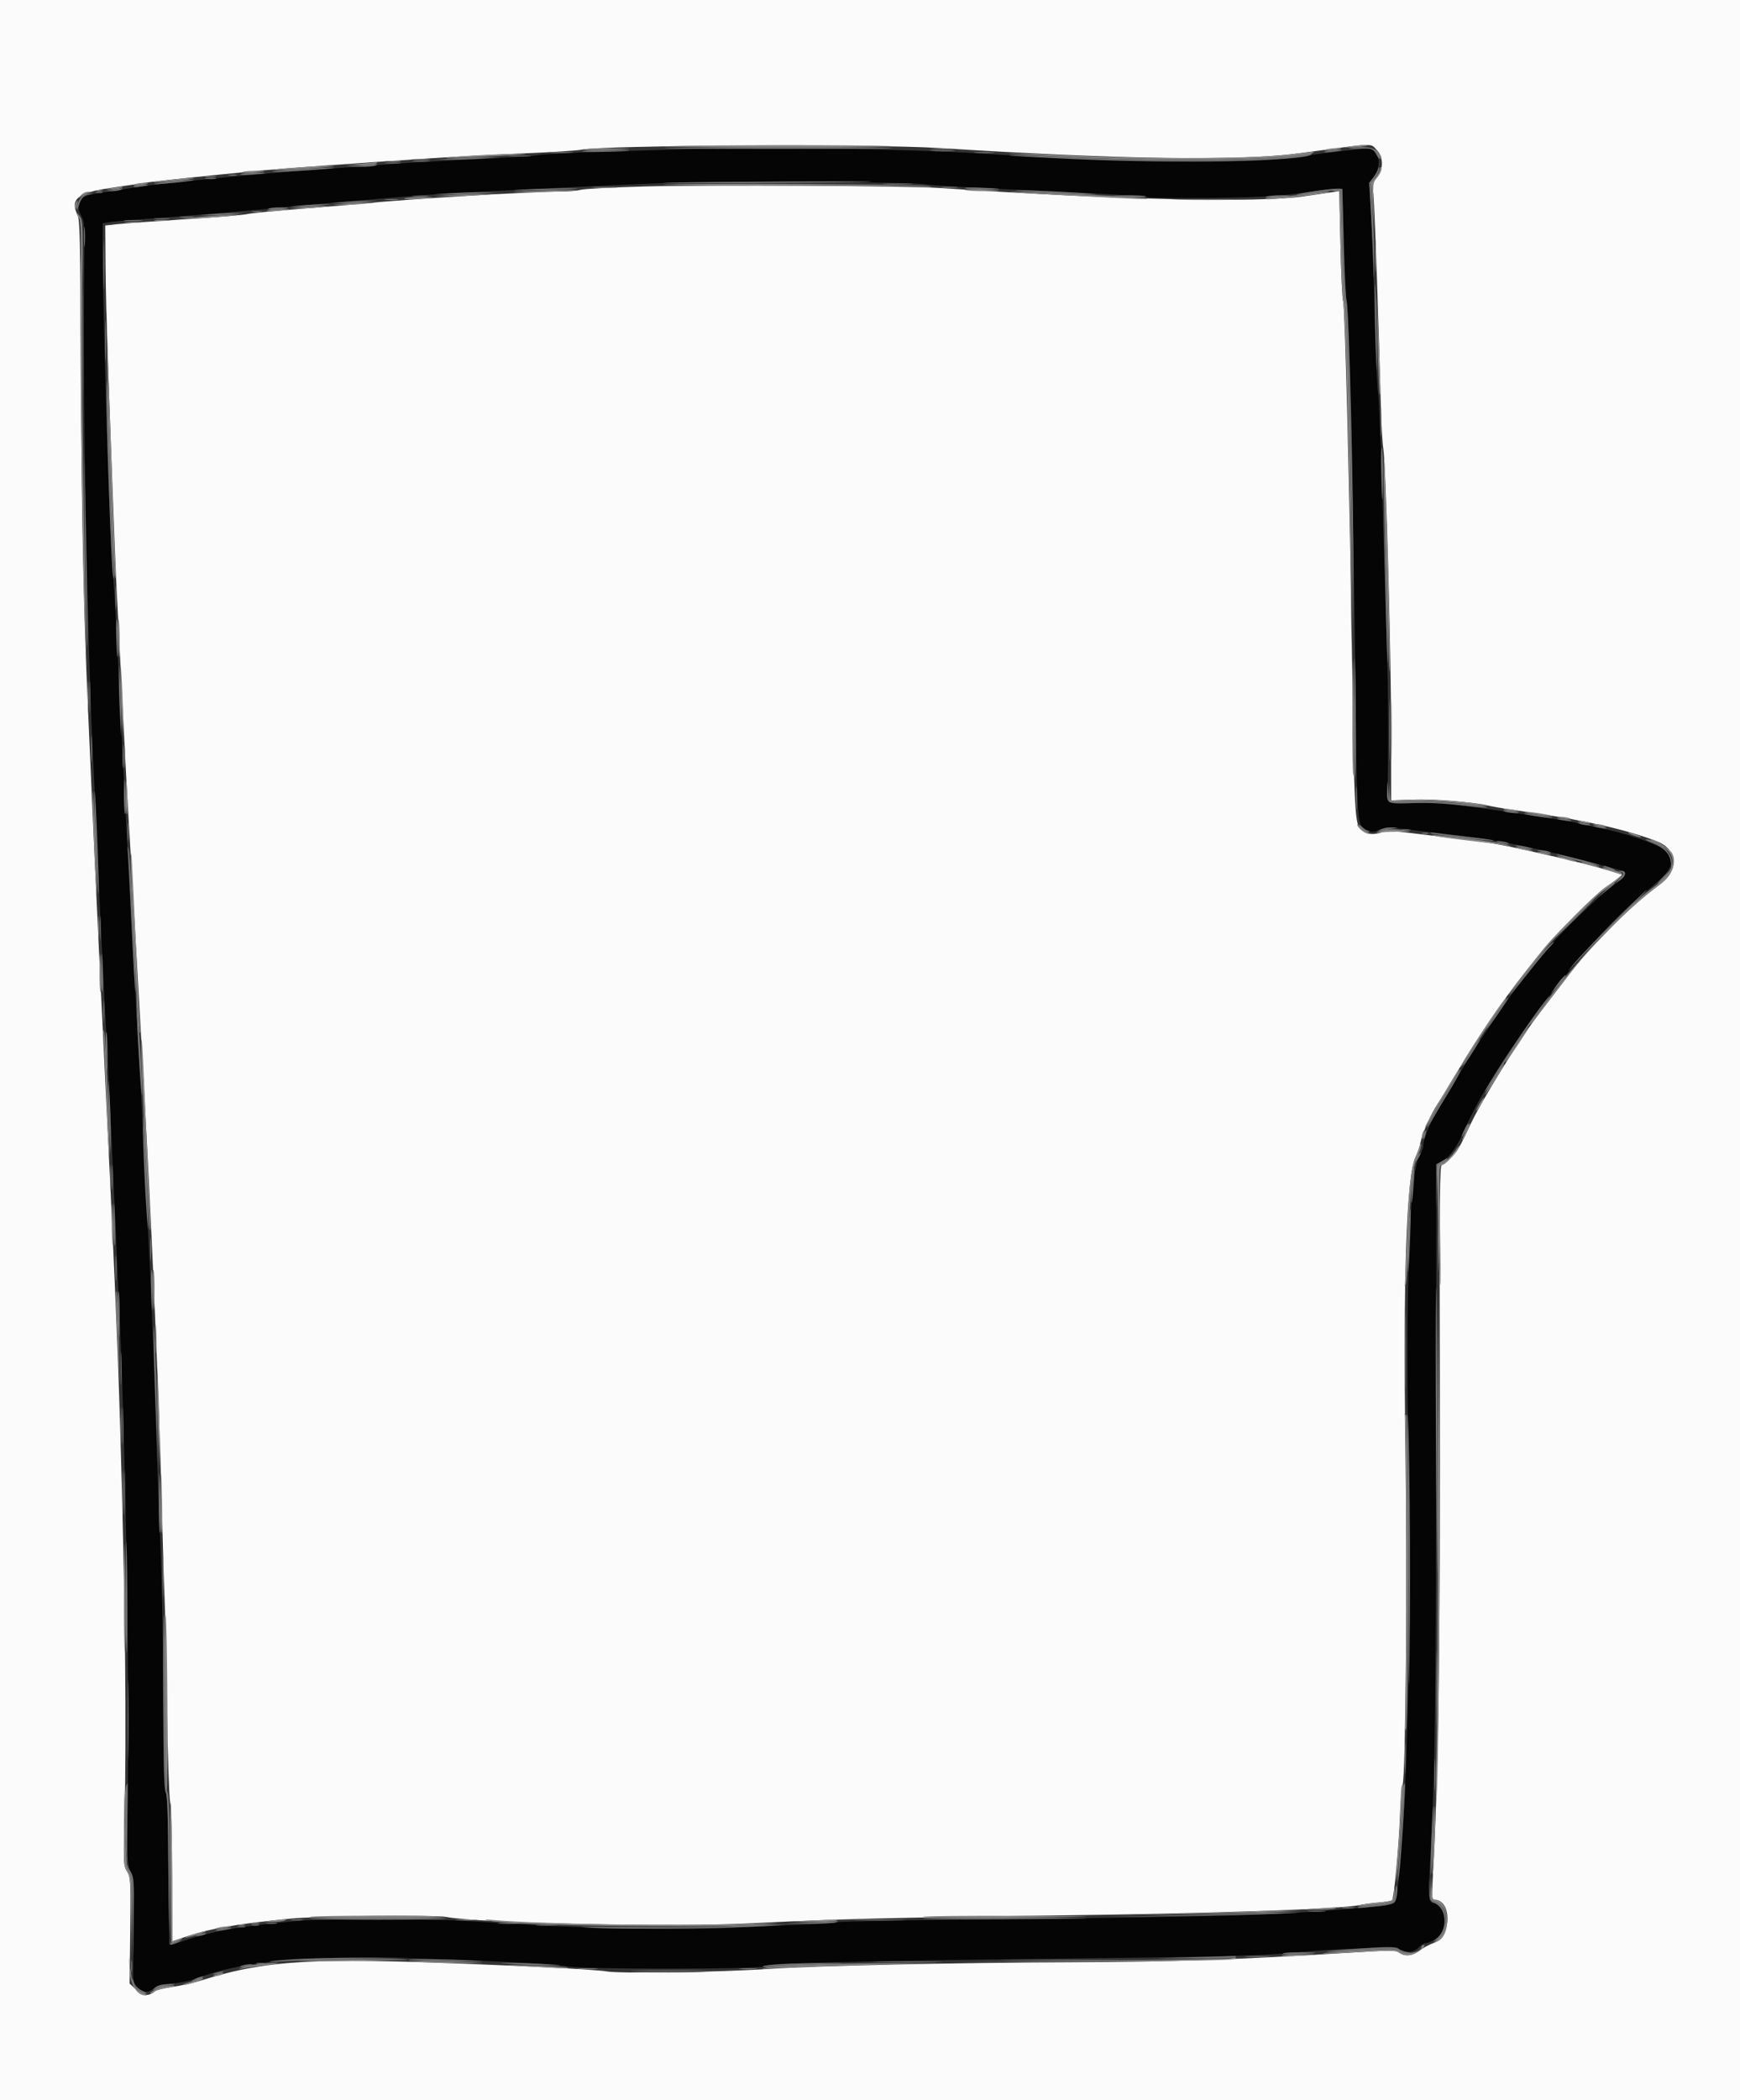 <svg id="svg" version="1.1" xmlns="http://www.w3.org/2000/svg" xmlns:xlink="http://www.w3.org/1999/xlink" width="400" height="482.4" viewBox="0, 0, 400,482.4"><rect x="0" y="0" width="400" height="482.4" fill="#333333" stroke="none"/><g id="svgg"><path id="path0" d="M158.200 34.261 C 156.440 34.316,148.430 34.558,140.400 34.800 C 132.370 35.041,124.990 35.402,124.000 35.601 C 123.010 35.801,116.080 36.257,108.600 36.616 C 101.120 36.975,93.110 37.427,90.800 37.621 C 88.490 37.815,81.380 38.340,75.000 38.788 C 58.840 39.923,35.874 42.172,30.200 43.175 C 28.880 43.409,25.910 43.878,23.600 44.219 C 19.220 44.866,18.619 45.191,18.119 47.179 C 17.962 47.807,18.164 48.668,18.683 49.579 C 19.470 50.959,19.487 51.479,19.298 67.600 C 19.027 90.691,20.059 145.842,21.214 170.000 C 21.409 174.070,21.936 185.590,22.385 195.600 C 23.163 212.926,23.937 228.509,24.829 244.800 C 25.052 248.870,25.685 262.280,26.235 274.600 C 26.786 286.920,27.393 300.420,27.585 304.600 C 28.839 331.970,29.755 385.458,29.388 409.891 L 29.110 428.382 29.995 429.882 C 30.866 431.357,30.878 431.586,30.740 443.525 L 30.600 455.668 31.722 456.634 C 33.071 457.795,33.973 457.850,35.246 456.850 C 35.870 456.360,37.446 455.942,39.800 455.642 C 41.780 455.390,44.030 454.931,44.800 454.623 C 54.242 450.840,68.258 449.304,89.343 449.739 C 106.148 450.086,127.792 451.124,130.400 451.708 C 133.501 452.402,173.594 452.409,175.600 451.716 C 177.748 450.974,197.774 450.442,241.800 449.956 C 277.360 449.564,290.424 449.248,296.600 448.629 C 306.468 447.639,320.778 447.139,321.653 447.752 C 323.042 448.725,324.949 448.576,326.058 447.407 C 326.576 446.861,327.243 446.411,327.540 446.407 C 328.708 446.392,330.865 445.034,331.418 443.966 C 332.721 441.446,331.726 437.200,329.833 437.200 C 328.413 437.200,328.303 436.257,328.755 427.908 C 329.896 406.862,330.090 393.393,330.144 331.820 L 330.200 267.439 331.615 266.694 C 333.254 265.831,335.049 263.297,336.640 259.600 C 343.359 243.988,364.790 215.696,377.754 205.325 C 384.678 199.787,385.597 197.885,382.618 195.269 C 380.981 193.832,373.205 191.219,366.981 190.015 C 364.770 189.587,362.684 189.130,362.345 189.000 C 361.641 188.730,349.255 186.835,338.600 185.367 C 333.073 184.605,330.052 184.400,325.600 184.485 C 322.410 184.545,319.598 184.465,319.352 184.306 C 319.033 184.100,318.959 181.173,319.096 174.109 C 319.202 168.659,319.096 157.900,318.863 150.200 C 318.629 142.500,318.151 126.300,317.801 114.200 C 317.452 102.100,316.996 91.300,316.790 90.200 C 316.583 89.100,316.226 80.910,315.996 72.000 C 315.766 63.090,315.391 52.698,315.163 48.907 L 314.749 42.014 315.743 40.707 C 317.611 38.252,317.238 34.725,315.052 34.178 C 314.256 33.979,306.532 34.846,296.800 36.226 C 286.083 37.746,257.874 37.353,224.600 35.219 C 209.264 34.235,174.901 33.740,158.200 34.261 M212.800 42.344 C 213.790 42.578,225.310 43.237,238.400 43.810 C 251.490 44.382,262.830 45.028,263.600 45.246 C 265.386 45.750,289.131 45.479,294.663 44.890 C 296.898 44.653,300.740 44.162,303.199 43.800 C 305.659 43.438,307.896 43.228,308.171 43.333 C 308.547 43.478,308.737 46.607,308.943 56.003 C 309.093 62.866,309.371 68.778,309.561 69.140 C 310.029 70.035,311.123 117.112,311.575 155.846 C 311.981 190.619,311.913 189.770,314.365 190.785 C 315.455 191.237,315.841 191.213,317.174 190.612 C 318.528 190.001,319.131 189.969,322.059 190.353 C 323.897 190.593,328.640 191.157,332.600 191.606 C 343.564 192.849,351.846 194.456,364.600 197.813 C 367.680 198.624,370.965 199.489,371.900 199.735 C 374.309 200.369,374.055 201.028,370.329 203.800 C 367.461 205.934,359.259 213.830,356.299 217.307 C 353.737 220.315,347.438 228.367,346.055 230.400 C 342.030 236.319,338.048 242.322,337.433 243.400 C 336.070 245.790,333.748 249.702,331.216 253.876 C 328.641 258.119,327.238 261.363,327.213 263.129 C 327.206 263.640,326.771 264.810,326.246 265.729 C 323.899 269.838,323.004 299.206,323.906 342.503 C 324.707 380.965,322.658 435.805,320.366 437.221 C 319.736 437.611,317.913 437.847,311.000 438.435 C 293.777 439.902,279.914 440.323,232.800 440.811 C 211.130 441.036,192.860 441.379,192.200 441.575 C 191.540 441.770,187.760 442.029,183.800 442.149 C 179.840 442.270,172.820 442.579,168.200 442.836 C 158.390 443.382,137.018 443.069,121.800 442.157 C 116.300 441.828,109.280 441.408,106.200 441.224 C 98.963 440.792,73.664 440.778,69.000 441.203 C 55.271 442.455,48.810 443.580,42.081 445.892 C 40.475 446.444,39.083 446.817,38.988 446.721 C 38.892 446.625,38.765 438.909,38.707 429.573 C 38.627 416.893,38.474 412.379,38.100 411.726 C 37.722 411.065,37.590 406.389,37.557 392.526 C 37.519 376.191,37.156 359.446,36.600 348.400 C 36.494 346.310,36.120 335.690,35.768 324.800 C 35.416 313.910,34.878 299.870,34.573 293.600 C 33.427 270.084,32.414 250.388,32.022 244.000 C 30.826 224.522,28.652 183.819,27.579 160.800 C 26.907 146.390,26.191 133.700,25.987 132.600 C 25.464 129.775,23.618 72.191,23.606 58.344 L 23.600 51.288 25.100 51.035 C 25.925 50.896,29.390 50.590,32.800 50.355 C 40.767 49.806,60.282 48.154,65.200 47.612 C 68.486 47.249,83.982 45.908,97.600 44.807 C 103.191 44.355,138.042 42.614,153.400 42.020 C 164.980 41.572,210.586 41.820,212.800 42.344 " stroke="none" fill="#050505" fill-rule="evenodd"></path><path id="path1" d="M0.000 241.200 L 0.000 482.400 200.000 482.400 L 400.000 482.400 400.000 241.200 L 400.000 0.000 200.000 0.000 L 0.000 0.000 0.000 241.200 M216.000 34.009 C 257.246 36.627,285.210 37.038,298.600 35.224 C 316.468 32.802,314.937 32.876,316.431 34.369 C 318.052 35.990,318.104 38.940,316.545 40.793 C 315.553 41.971,315.505 42.216,315.750 44.852 C 316.010 47.651,316.965 74.958,317.399 92.000 C 317.525 96.950,317.792 101.900,317.993 103.000 C 318.575 106.189,319.783 149.437,319.792 167.428 L 319.800 183.855 325.000 183.681 C 330.021 183.513,338.446 184.234,342.800 185.205 C 343.790 185.425,348.290 186.138,352.800 186.789 C 364.874 188.530,374.188 190.676,380.854 193.252 C 385.648 195.104,386.071 199.812,381.735 203.054 C 377.543 206.188,374.184 209.163,369.977 213.469 C 364.107 219.476,363.343 220.371,357.232 228.400 C 355.473 230.710,353.678 233.065,353.242 233.634 C 349.268 238.814,340.664 252.734,338.181 258.000 C 337.403 259.650,336.369 261.782,335.883 262.738 C 334.862 264.749,332.258 267.600,331.444 267.600 C 330.970 267.600,330.901 274.949,330.983 316.700 C 331.106 379.435,330.698 408.308,329.356 431.700 C 329.109 436.003,329.145 436.400,329.783 436.400 C 333.711 436.400,333.761 444.594,329.843 446.206 C 328.121 446.914,327.753 447.114,325.800 448.404 C 324.344 449.366,322.890 449.419,321.657 448.555 C 320.808 447.961,319.872 447.963,309.868 448.582 C 283.946 450.188,269.440 450.683,246.200 450.758 C 220.031 450.842,187.122 451.559,177.000 452.265 C 165.809 453.047,142.221 453.414,139.400 452.850 C 138.300 452.631,131.190 452.167,123.600 451.820 C 72.297 449.473,62.439 449.878,46.000 455.011 C 44.350 455.526,41.470 456.162,39.600 456.423 C 37.730 456.684,35.930 457.132,35.600 457.418 C 34.188 458.641,32.939 458.538,31.333 457.066 L 29.800 455.661 29.935 443.512 C 30.066 431.693,30.046 431.324,29.214 429.913 C 28.385 428.508,28.365 428.169,28.596 419.131 C 29.135 398.082,28.798 366.968,27.601 327.200 C 27.016 307.781,26.219 289.408,23.981 243.800 C 22.381 211.183,21.515 192.449,20.016 158.000 C 19.181 138.794,18.712 114.512,18.583 83.650 C 18.458 54.106,18.376 50.558,17.787 49.317 C 16.095 45.751,17.888 44.274,25.200 43.210 C 28.390 42.746,32.080 42.193,33.400 41.981 C 35.567 41.634,49.133 40.202,60.000 39.173 C 64.603 38.737,80.735 37.572,98.200 36.415 C 104.360 36.007,114.440 35.469,120.600 35.221 C 126.760 34.972,132.700 34.593,133.800 34.379 C 139.162 33.334,200.978 33.056,216.000 34.009 M148.200 42.832 C 140.940 43.030,134.349 43.374,133.554 43.596 C 132.758 43.818,130.778 44.000,129.154 43.999 C 122.097 43.996,93.671 45.715,83.400 46.766 C 81.420 46.968,74.940 47.515,69.000 47.980 C 63.060 48.446,57.570 48.987,56.800 49.183 C 56.030 49.379,49.550 49.916,42.400 50.377 C 35.250 50.837,28.230 51.346,26.800 51.507 L 24.200 51.800 24.262 60.800 C 24.296 65.750,24.510 74.840,24.737 81.000 C 24.964 87.160,25.446 100.480,25.807 110.600 C 26.168 120.720,26.621 131.880,26.814 135.400 C 27.007 138.920,27.618 150.890,28.171 162.000 C 28.724 173.110,29.362 185.080,29.588 188.600 C 29.962 194.427,31.509 221.432,33.015 248.400 C 34.883 281.860,36.546 320.583,37.173 345.200 C 37.422 354.990,37.719 364.800,37.833 367.000 C 37.947 369.200,38.185 380.180,38.362 391.400 C 38.542 402.774,38.875 412.773,39.113 414.000 C 39.367 415.302,39.554 422.271,39.571 431.078 L 39.600 445.957 41.900 445.162 C 48.024 443.047,53.620 442.052,66.800 440.735 C 72.945 440.120,100.003 439.831,102.600 440.352 C 109.776 441.792,155.016 442.730,172.800 441.808 C 190.834 440.873,206.677 440.462,241.400 440.028 C 278.872 439.559,308.464 438.555,312.600 437.611 C 313.480 437.411,315.447 437.150,316.972 437.031 C 318.496 436.913,319.873 436.678,320.031 436.508 C 320.462 436.047,321.559 424.263,321.828 417.200 C 321.958 413.790,322.231 410.550,322.434 410.000 C 323.140 408.094,323.524 362.869,323.091 332.800 C 322.525 293.564,323.331 270.217,325.404 265.800 C 325.920 264.700,326.465 263.080,326.615 262.200 C 326.914 260.441,329.001 255.796,330.479 253.600 C 330.997 252.830,332.975 249.590,334.874 246.400 C 339.967 237.846,345.422 229.849,350.699 223.200 C 351.660 221.990,352.841 220.500,353.323 219.890 C 355.882 216.649,357.048 215.370,362.000 210.368 C 364.970 207.368,368.120 204.451,369.000 203.886 C 369.880 203.320,371.122 202.426,371.760 201.898 L 372.921 200.939 370.160 200.069 C 366.995 199.070,361.287 197.637,353.800 195.961 C 344.455 193.869,343.078 193.620,336.400 192.823 C 332.770 192.390,327.376 191.735,324.414 191.368 C 320.259 190.854,318.745 190.804,317.786 191.151 C 315.800 191.869,314.154 191.694,312.922 190.635 C 311.449 189.369,311.316 186.891,310.814 151.400 C 310.294 114.606,309.180 69.938,308.764 69.145 C 308.574 68.784,308.296 62.959,308.145 56.201 L 307.870 43.912 306.235 44.148 C 305.336 44.278,302.440 44.703,299.800 45.092 C 289.266 46.646,256.811 45.909,216.200 43.194 C 208.290 42.665,163.109 42.424,148.200 42.832 " stroke="none" fill="#fbfbfb" fill-rule="evenodd"></path><path id="path2" d="M126.915 35.096 C 128.188 35.176,130.168 35.175,131.315 35.094 C 132.462 35.014,131.420 34.949,129.000 34.950 C 126.580 34.951,125.642 35.016,126.915 35.096 M224.313 35.095 C 225.476 35.176,227.276 35.176,228.313 35.093 C 229.351 35.011,228.400 34.945,226.200 34.946 C 224.000 34.947,223.151 35.014,224.313 35.095 M52.705 40.283 C 53.202 40.379,53.922 40.375,54.305 40.275 C 54.687 40.175,54.280 40.096,53.400 40.101 C 52.520 40.105,52.207 40.187,52.705 40.283 M136.517 43.097 C 138.011 43.174,140.351 43.174,141.717 43.096 C 143.082 43.018,141.860 42.955,139.000 42.955 C 136.140 42.956,135.022 43.020,136.517 43.097 M216.711 43.093 C 217.651 43.178,219.091 43.177,219.911 43.091 C 220.730 43.005,219.960 42.936,218.200 42.937 C 216.440 42.939,215.770 43.009,216.711 43.093 M88.700 45.889 C 89.415 45.978,90.585 45.978,91.300 45.889 C 92.015 45.801,91.430 45.728,90.000 45.728 C 88.570 45.728,87.985 45.801,88.700 45.889 M270.925 45.899 C 274.624 45.966,280.564 45.965,284.125 45.899 C 287.686 45.833,284.660 45.779,277.400 45.779 C 270.140 45.779,267.226 45.833,270.925 45.899 M58.105 48.687 C 58.714 48.779,59.614 48.777,60.105 48.682 C 60.597 48.587,60.100 48.511,59.000 48.514 C 57.900 48.517,57.497 48.595,58.105 48.687 M23.771 60.800 C 23.771 65.750,23.828 67.775,23.899 65.300 C 23.969 62.825,23.969 58.775,23.899 56.300 C 23.828 53.825,23.771 55.850,23.771 60.800 M317.359 96.800 C 317.359 99.990,317.421 101.295,317.497 99.700 C 317.573 98.105,317.573 95.495,317.497 93.900 C 317.421 92.305,317.359 93.610,317.359 96.800 M26.550 137.400 C 26.551 139.820,26.616 140.758,26.696 139.485 C 26.776 138.212,26.775 136.232,26.694 135.085 C 26.614 133.938,26.549 134.980,26.550 137.400 M20.954 172.000 C 20.954 174.750,21.018 175.875,21.096 174.500 C 21.174 173.125,21.174 170.875,21.096 169.500 C 21.018 168.125,20.954 169.250,20.954 172.000 M311.750 183.400 C 311.751 185.820,311.816 186.758,311.896 185.485 C 311.976 184.212,311.975 182.232,311.894 181.085 C 311.814 179.938,311.749 180.980,311.750 183.400 M29.342 191.000 C 29.341 192.980,29.408 193.840,29.492 192.912 C 29.576 191.984,29.577 190.364,29.495 189.312 C 29.412 188.260,29.343 189.020,29.342 191.000 M326.900 191.476 C 327.285 191.576,327.915 191.576,328.300 191.476 C 328.685 191.375,328.370 191.293,327.600 191.293 C 326.830 191.293,326.515 191.375,326.900 191.476 M23.748 232.400 C 23.748 234.710,23.814 235.655,23.895 234.500 C 23.976 233.345,23.976 231.455,23.895 230.300 C 23.814 229.145,23.748 230.090,23.748 232.400 M34.550 287.000 C 34.551 289.420,34.616 290.358,34.696 289.085 C 34.776 287.812,34.775 285.832,34.694 284.685 C 34.614 283.538,34.549 284.580,34.550 287.000 M26.553 291.400 C 26.553 294.040,26.618 295.068,26.697 293.684 C 26.775 292.301,26.774 290.141,26.695 288.884 C 26.616 287.628,26.552 288.760,26.553 291.400 M322.981 310.200 C 322.980 318.120,323.034 321.417,323.099 317.526 C 323.165 313.635,323.165 307.155,323.100 303.126 C 323.034 299.097,322.981 302.280,322.981 310.200 M37.371 361.600 C 37.371 366.550,37.428 368.575,37.499 366.100 C 37.569 363.625,37.569 359.575,37.499 357.100 C 37.428 354.625,37.371 356.650,37.371 361.600 M29.381 395.000 C 29.381 403.140,29.434 406.413,29.500 402.274 C 29.565 398.134,29.565 391.474,29.499 387.474 C 29.434 383.473,29.381 386.860,29.381 395.000 M322.960 403.800 C 322.961 407.100,323.022 408.397,323.098 406.682 C 323.173 404.967,323.172 402.267,323.097 400.682 C 323.021 399.097,322.959 400.500,322.960 403.800 M308.707 438.290 C 309.426 438.379,310.506 438.377,311.107 438.286 C 311.708 438.195,311.120 438.122,309.800 438.124 C 308.480 438.126,307.988 438.201,308.707 438.290 M67.107 441.090 C 67.826 441.179,68.906 441.177,69.507 441.086 C 70.108 440.995,69.520 440.922,68.200 440.924 C 66.880 440.926,66.388 441.001,67.107 441.090 M105.100 441.095 C 106.255 441.176,108.145 441.176,109.300 441.095 C 110.455 441.014,109.510 440.948,107.200 440.948 C 104.890 440.948,103.945 441.014,105.100 441.095 M197.523 441.099 C 200.231 441.168,204.551 441.168,207.123 441.099 C 209.695 441.029,207.480 440.972,202.200 440.973 C 196.920 440.973,194.815 441.030,197.523 441.099 M286.700 449.496 C 288.075 449.574,290.325 449.574,291.700 449.496 C 293.075 449.418,291.950 449.354,289.200 449.354 C 286.450 449.354,285.325 449.418,286.700 449.496 M133.113 452.295 C 134.276 452.376,136.076 452.376,137.113 452.293 C 138.151 452.211,137.200 452.145,135.000 452.146 C 132.800 452.147,131.951 452.214,133.113 452.295 M170.300 452.293 C 171.235 452.377,172.765 452.377,173.700 452.293 C 174.635 452.209,173.870 452.140,172.000 452.140 C 170.130 452.140,169.365 452.209,170.300 452.293 " stroke="none" fill="#7c7c7c" fill-rule="evenodd"></path><path id="path3" d="M153.600 33.587 C 149.310 33.704,160.650 33.800,178.800 33.800 C 196.950 33.800,208.470 33.688,204.400 33.551 C 195.716 33.259,164.807 33.281,153.600 33.587 M310.600 33.600 C 308.680 33.863,308.664 33.876,310.200 33.908 C 311.080 33.926,312.610 33.797,313.600 33.620 C 315.970 33.199,313.641 33.183,310.600 33.600 M316.279 34.389 C 316.542 34.734,316.936 35.463,317.154 36.008 C 317.417 36.668,317.558 36.773,317.575 36.322 C 317.589 35.950,317.195 35.221,316.700 34.703 C 316.205 34.185,316.016 34.043,316.279 34.389 M133.913 34.328 C 133.536 34.478,135.606 34.549,138.513 34.487 C 145.964 34.328,146.818 34.126,140.200 34.088 C 137.120 34.071,134.291 34.179,133.913 34.328 M214.316 34.297 C 215.699 34.375,217.859 34.374,219.116 34.295 C 220.372 34.216,219.240 34.152,216.600 34.153 C 213.960 34.153,212.932 34.218,214.316 34.297 M304.600 34.396 C 304.102 34.608,304.631 34.651,306.000 34.512 C 307.210 34.389,308.275 34.223,308.367 34.144 C 308.711 33.847,305.367 34.070,304.600 34.396 M296.800 35.458 C 289.387 36.422,264.877 36.598,247.907 35.809 C 239.708 35.428,232.550 35.184,232.000 35.267 C 231.450 35.350,238.380 35.754,247.400 36.164 C 270.730 37.225,300.312 36.622,301.881 35.053 C 302.177 34.756,302.223 34.753,296.800 35.458 M107.800 35.797 C 103.620 36.056,101.460 36.283,103.000 36.301 C 104.540 36.319,109.850 36.103,114.800 35.822 C 120.664 35.488,122.336 35.313,119.600 35.318 C 117.290 35.323,111.980 35.539,107.800 35.797 M95.100 36.693 C 96.035 36.777,97.565 36.777,98.500 36.693 C 99.435 36.609,98.670 36.540,96.800 36.540 C 94.930 36.540,94.165 36.609,95.100 36.693 M88.711 37.093 C 89.651 37.178,91.091 37.177,91.911 37.091 C 92.730 37.005,91.960 36.936,90.200 36.937 C 88.440 36.939,87.770 37.009,88.711 37.093 M82.800 37.600 L 79.400 37.851 82.600 37.919 C 84.360 37.957,86.070 37.813,86.400 37.600 C 86.730 37.387,86.820 37.243,86.600 37.281 C 86.380 37.318,84.670 37.462,82.800 37.600 M67.200 38.556 C 64.010 38.792,62.030 39.035,62.800 39.095 C 63.570 39.154,67.620 38.956,71.800 38.653 C 75.980 38.350,77.960 38.108,76.200 38.114 C 74.440 38.121,70.390 38.319,67.200 38.556 M317.200 38.969 C 317.200 39.282,316.745 40.079,316.189 40.740 L 315.177 41.942 315.564 47.271 L 315.951 52.600 315.772 47.262 C 315.596 42.024,315.612 41.901,316.596 40.731 C 317.495 39.664,317.930 38.400,317.400 38.400 C 317.290 38.400,317.200 38.656,317.200 38.969 M55.696 39.532 C 55.420 39.708,56.320 39.785,57.696 39.703 C 61.325 39.487,61.786 39.299,58.800 39.253 C 57.370 39.230,55.973 39.356,55.696 39.532 M47.300 40.687 C 47.905 40.778,48.895 40.778,49.500 40.687 C 50.105 40.595,49.610 40.520,48.400 40.520 C 47.190 40.520,46.695 40.595,47.300 40.687 M38.200 41.395 C 36.000 41.663,34.830 41.896,35.600 41.914 C 36.370 41.932,39.070 41.712,41.600 41.425 C 44.130 41.138,45.300 40.904,44.200 40.906 C 43.100 40.908,40.400 41.128,38.200 41.395 M30.821 42.379 C 30.446 42.616,30.870 42.665,32.021 42.518 C 32.999 42.392,33.875 42.225,33.967 42.145 C 34.342 41.819,31.355 42.040,30.821 42.379 M153.400 42.359 C 149.000 42.491,159.350 42.600,176.400 42.600 C 193.450 42.600,209.200 42.718,211.400 42.862 C 214.247 43.049,214.823 43.022,213.400 42.769 C 210.977 42.338,164.599 42.021,153.400 42.359 M25.800 43.200 L 24.200 43.486 25.600 43.515 C 26.370 43.531,27.360 43.389,27.800 43.200 C 28.743 42.795,28.062 42.795,25.800 43.200 M221.857 43.652 C 222.266 43.812,224.400 43.932,226.600 43.917 C 231.313 43.886,230.606 43.695,225.057 43.499 C 222.888 43.422,221.448 43.491,221.857 43.652 M22.100 43.876 C 22.485 43.976,23.115 43.976,23.500 43.876 C 23.885 43.775,23.570 43.693,22.800 43.693 C 22.030 43.693,21.715 43.775,22.100 43.876 M119.000 44.015 C 116.800 44.156,118.960 44.189,123.800 44.087 C 128.640 43.984,132.675 43.833,132.767 43.750 C 133.007 43.533,123.695 43.712,119.000 44.015 M306.836 43.880 L 307.872 44.041 308.143 56.111 C 308.292 62.750,308.587 68.726,308.798 69.391 C 309.266 70.866,310.379 112.567,310.500 133.200 L 310.589 148.200 310.722 135.000 C 310.878 119.637,309.731 70.624,309.185 69.296 C 308.981 68.798,308.691 62.813,308.542 55.996 L 308.272 43.600 307.036 43.660 C 305.920 43.714,305.900 43.735,306.836 43.880 M18.562 44.900 C 17.806 45.793,17.806 45.795,18.600 45.136 C 19.040 44.772,19.850 44.391,20.400 44.291 L 21.400 44.109 20.362 44.054 C 19.729 44.021,19.027 44.351,18.562 44.900 M243.800 44.807 C 262.193 45.787,264.770 45.885,263.400 45.551 C 262.122 45.240,235.434 43.942,232.400 44.043 C 231.410 44.076,236.540 44.420,243.800 44.807 M299.800 44.626 C 297.820 44.908,295.210 45.165,294.000 45.198 C 292.790 45.230,291.440 45.406,291.000 45.590 C 290.504 45.797,291.111 45.855,292.600 45.742 C 296.213 45.467,305.377 44.353,305.567 44.165 C 305.833 43.902,303.682 44.074,299.800 44.626 M103.400 44.800 L 99.800 45.049 102.800 45.074 C 104.450 45.087,107.780 44.972,110.200 44.817 L 114.600 44.536 110.800 44.544 C 108.710 44.548,105.380 44.663,103.400 44.800 M93.002 45.568 C 92.564 45.739,93.734 45.803,95.602 45.709 C 100.010 45.490,100.610 45.264,96.800 45.260 C 95.150 45.258,93.441 45.396,93.002 45.568 M17.449 46.615 C 17.312 46.973,17.215 47.566,17.234 47.933 C 17.253 48.300,17.427 48.069,17.621 47.420 C 17.998 46.158,17.865 45.533,17.449 46.615 M79.000 46.800 L 76.200 47.059 78.600 47.080 C 79.920 47.091,82.260 46.971,83.800 46.813 L 86.600 46.526 84.200 46.534 C 82.880 46.538,80.540 46.658,79.000 46.800 M69.200 47.600 L 66.600 47.862 68.800 47.884 C 70.010 47.896,72.170 47.775,73.600 47.614 L 76.200 47.322 74.000 47.330 C 72.790 47.334,70.630 47.456,69.200 47.600 M61.400 48.380 C 60.942 48.565,61.798 48.616,63.400 48.499 C 64.940 48.386,66.275 48.228,66.367 48.147 C 66.700 47.853,62.178 48.065,61.400 48.380 M17.615 49.000 C 17.621 49.220,17.871 49.724,18.172 50.120 C 18.620 50.712,18.680 53.607,18.505 66.320 C 18.299 81.242,18.959 128.695,19.607 145.600 L 19.922 153.800 19.763 143.800 C 19.676 138.300,19.402 122.640,19.154 109.000 C 18.906 95.360,18.793 76.700,18.902 67.534 C 19.090 51.742,19.061 50.808,18.353 49.734 C 17.942 49.110,17.610 48.780,17.615 49.000 M45.800 49.825 L 40.200 50.331 45.000 50.131 C 51.350 49.866,57.351 49.310,53.800 49.316 C 52.480 49.318,48.880 49.547,45.800 49.825 M35.700 50.691 C 36.525 50.778,37.875 50.778,38.700 50.691 C 39.525 50.605,38.850 50.534,37.200 50.534 C 35.550 50.534,34.875 50.605,35.700 50.691 M28.912 51.095 C 29.964 51.177,31.584 51.176,32.512 51.092 C 33.440 51.008,32.580 50.941,30.600 50.942 C 28.620 50.943,27.860 51.012,28.912 51.095 M316.161 58.800 C 316.161 62.210,316.222 63.605,316.297 61.900 C 316.372 60.195,316.372 57.405,316.297 55.700 C 316.222 53.995,316.161 55.390,316.161 58.800 M316.674 77.374 C 316.787 84.180,317.006 90.088,317.160 90.504 C 317.314 90.919,317.373 89.581,317.291 87.530 C 317.209 85.478,316.990 79.570,316.804 74.400 C 316.480 65.355,316.475 65.467,316.674 77.374 M24.619 82.000 C 24.849 98.601,25.979 130.803,26.379 132.200 C 26.670 133.213,26.699 133.120,26.563 131.600 C 26.416 129.945,25.615 107.093,24.796 81.200 L 24.461 70.600 24.619 82.000 M318.082 108.000 C 318.045 110.530,318.278 119.890,318.600 128.800 C 318.922 137.710,319.224 147.520,319.273 150.600 C 319.336 154.608,319.405 155.290,319.514 153.000 C 319.599 151.240,319.374 140.260,319.015 128.600 C 318.245 103.615,318.169 101.937,318.082 108.000 M27.107 145.884 C 27.285 151.898,27.486 152.639,27.517 147.400 C 27.532 144.980,27.417 142.678,27.261 142.284 C 27.106 141.891,27.036 143.511,27.107 145.884 M310.890 163.000 C 310.847 171.140,310.944 178.008,311.106 178.263 C 311.373 178.684,311.358 161.973,311.082 152.200 C 311.020 150.000,310.934 154.860,310.890 163.000 M27.716 155.400 C 27.702 157.380,27.820 161.340,27.978 164.200 L 28.265 169.400 28.278 165.400 C 28.285 163.200,28.167 159.240,28.016 156.600 C 27.748 151.930,27.740 151.897,27.716 155.400 M20.160 160.200 C 20.161 163.500,20.222 164.797,20.298 163.082 C 20.373 161.367,20.372 158.667,20.297 157.082 C 20.221 155.497,20.159 156.900,20.160 160.200 M319.777 167.800 C 319.777 174.180,319.832 176.734,319.899 173.476 C 319.967 170.217,319.966 164.997,319.899 161.876 C 319.831 158.754,319.776 161.420,319.777 167.800 M28.550 173.800 C 28.551 176.220,28.616 177.158,28.696 175.885 C 28.776 174.612,28.775 172.632,28.694 171.485 C 28.614 170.338,28.549 171.380,28.550 173.800 M21.296 182.600 C 21.284 185.020,21.500 191.860,21.776 197.800 C 22.052 203.740,22.288 206.800,22.299 204.600 C 22.311 202.400,22.095 195.560,21.819 189.400 C 21.544 183.240,21.308 180.180,21.296 182.600 M28.883 182.200 C 28.868 184.400,28.988 186.534,29.148 186.943 C 29.309 187.352,29.378 185.912,29.301 183.743 C 29.105 178.194,28.914 177.487,28.883 182.200 M319.367 181.898 L 319.400 184.200 325.000 184.068 C 328.579 183.983,332.519 184.174,335.918 184.595 C 338.843 184.958,341.453 185.182,341.718 185.092 C 343.053 184.641,329.277 183.504,324.643 183.683 L 319.636 183.876 319.485 181.736 L 319.334 179.596 319.367 181.898 M345.800 185.997 C 346.564 186.328,349.514 186.555,349.167 186.256 C 349.075 186.177,348.100 186.009,347.000 185.882 C 345.713 185.733,345.285 185.774,345.800 185.997 M352.600 187.018 C 354.360 187.305,356.250 187.531,356.800 187.520 C 357.350 187.508,356.450 187.263,354.800 186.975 C 353.150 186.686,351.260 186.460,350.600 186.473 C 349.940 186.485,350.840 186.731,352.600 187.018 M358.033 187.744 C 358.125 187.824,359.010 187.996,360.000 188.127 C 361.202 188.286,361.534 188.247,361.000 188.010 C 360.236 187.672,357.686 187.443,358.033 187.744 M363.000 188.781 C 363.768 189.129,365.910 189.356,365.567 189.053 C 365.475 188.972,364.680 188.796,363.800 188.662 C 362.685 188.493,362.442 188.529,363.000 188.781 M312.012 189.471 C 311.996 190.102,313.944 191.604,314.754 191.584 C 315.109 191.576,314.833 191.322,314.140 191.021 C 313.447 190.719,312.688 190.141,312.452 189.736 C 312.217 189.331,312.019 189.212,312.012 189.471 M367.000 189.600 C 368.692 190.031,370.144 190.031,368.800 189.600 C 368.250 189.424,367.350 189.283,366.800 189.287 C 365.902 189.294,365.922 189.326,367.000 189.600 M317.000 191.052 C 316.099 191.492,316.049 191.563,316.800 191.333 C 317.350 191.165,319.420 191.043,321.400 191.062 C 324.497 191.092,324.721 191.053,323.000 190.783 C 320.039 190.319,318.342 190.395,317.000 191.052 M375.200 191.800 C 375.970 192.097,376.870 192.339,377.200 192.339 C 377.530 192.339,377.170 192.097,376.400 191.800 C 375.630 191.503,374.730 191.261,374.400 191.261 C 374.070 191.261,374.430 191.503,375.200 191.800 M329.800 192.010 C 330.460 192.193,334.240 192.714,338.200 193.168 C 342.160 193.621,345.850 194.089,346.400 194.207 L 347.400 194.423 346.455 194.008 C 345.652 193.655,336.410 192.410,330.400 191.845 C 328.923 191.707,328.815 191.736,329.800 192.010 M380.600 193.555 C 386.093 196.085,385.730 199.763,379.543 204.243 C 373.643 208.515,361.035 222.227,354.468 231.516 C 353.735 232.552,352.790 233.772,352.368 234.226 C 351.945 234.680,351.600 235.194,351.600 235.369 C 351.600 235.721,352.532 234.568,357.230 228.400 C 363.357 220.356,364.111 219.472,369.977 213.469 C 374.184 209.163,377.543 206.188,381.735 203.054 C 384.404 201.058,385.527 198.105,384.409 196.018 C 383.922 195.107,380.483 192.797,379.631 192.809 C 379.284 192.814,379.720 193.149,380.600 193.555 M348.600 194.755 C 349.040 194.944,350.210 195.207,351.200 195.341 C 352.384 195.500,352.658 195.471,352.000 195.254 C 350.507 194.762,347.630 194.340,348.600 194.755 M30.053 197.000 C 29.912 200.029,31.665 236.201,31.992 237.000 C 32.215 237.546,32.269 237.293,32.162 236.200 C 32.076 235.320,31.638 226.320,31.190 216.200 C 30.331 196.815,30.180 194.276,30.053 197.000 M354.200 196.000 C 355.892 196.431,357.344 196.431,356.000 196.000 C 355.450 195.824,354.550 195.683,354.000 195.687 C 353.102 195.694,353.122 195.726,354.200 196.000 M359.200 197.167 C 360.410 197.596,361.760 197.943,362.200 197.938 C 362.640 197.933,362.100 197.661,361.000 197.334 C 357.876 196.406,356.765 196.303,359.200 197.167 M365.000 198.628 C 366.100 198.934,367.270 199.172,367.600 199.157 C 367.930 199.141,367.300 198.878,366.200 198.572 C 365.100 198.266,363.930 198.028,363.600 198.043 C 363.270 198.059,363.900 198.322,365.000 198.628 M368.400 199.346 C 368.400 199.473,369.427 199.876,370.682 200.241 L 372.964 200.904 371.782 201.881 C 371.132 202.418,369.880 203.320,369.000 203.886 C 368.120 204.451,364.970 207.368,362.000 210.368 C 357.048 215.370,355.882 216.649,353.323 219.890 C 348.126 226.470,346.089 229.166,346.892 228.400 C 347.238 228.070,349.141 225.730,351.122 223.200 C 353.103 220.670,355.202 218.026,355.787 217.325 C 357.407 215.385,366.882 205.896,368.008 205.087 C 373.627 201.052,373.889 200.668,371.452 200.055 C 370.490 199.813,369.410 199.502,369.052 199.364 C 368.693 199.227,368.400 199.219,368.400 199.346 M22.551 213.200 C 22.551 215.730,22.616 216.765,22.696 215.500 C 22.775 214.235,22.775 212.165,22.696 210.900 C 22.616 209.635,22.551 210.670,22.551 213.200 M22.870 222.600 C 22.838 225.240,22.944 227.609,23.106 227.863 C 23.268 228.118,23.350 226.498,23.289 224.263 C 23.117 218.017,22.934 217.289,22.870 222.600 M345.187 230.500 C 342.521 234.098,335.382 245.200,335.735 245.200 C 335.845 245.200,336.344 244.525,336.845 243.700 C 338.480 241.006,344.585 231.813,345.101 231.269 C 345.657 230.683,346.509 229.200,346.289 229.200 C 346.213 229.200,345.717 229.785,345.187 230.500 M349.013 239.251 C 346.841 242.404,345.511 244.616,346.278 243.800 C 346.958 243.076,351.648 236.000,351.448 236.000 C 351.341 236.000,350.245 237.463,349.013 239.251 M23.776 237.400 C 23.874 238.060,24.178 244.672,24.450 252.094 C 24.723 259.516,25.032 265.501,25.139 265.395 C 25.460 265.073,24.312 237.862,23.941 237.000 C 23.674 236.380,23.636 236.470,23.776 237.400 M32.485 240.600 C 32.419 244.852,34.202 282.336,34.484 282.617 C 34.619 282.752,34.654 281.814,34.561 280.532 C 34.469 279.249,34.030 269.650,33.586 259.200 C 32.732 239.085,32.554 236.093,32.485 240.600 M344.294 246.500 C 342.181 249.836,341.037 251.833,341.489 251.400 C 342.066 250.847,346.050 244.400,345.815 244.400 C 345.710 244.400,345.026 245.345,344.294 246.500 M333.148 249.207 C 328.713 256.656,327.608 258.611,327.611 259.000 C 327.613 259.220,328.430 257.960,329.427 256.200 C 330.423 254.440,331.862 252.010,332.624 250.800 C 334.277 248.174,335.679 245.600,335.456 245.600 C 335.367 245.600,334.329 247.223,333.148 249.207 M340.082 253.627 C 339.584 254.492,339.257 255.200,339.355 255.200 C 339.631 255.200,341.312 252.379,341.139 252.206 C 341.055 252.122,340.580 252.762,340.082 253.627 M337.486 258.483 C 337.369 258.767,336.984 259.675,336.631 260.500 C 336.278 261.325,336.073 262.000,336.176 262.000 C 336.443 262.000,338.041 258.308,337.854 258.121 C 337.769 258.035,337.603 258.198,337.486 258.483 M327.049 260.215 C 326.912 260.573,326.815 261.166,326.834 261.533 C 326.853 261.900,327.027 261.669,327.221 261.020 C 327.598 259.758,327.465 259.133,327.049 260.215 M326.446 262.960 C 326.421 263.378,325.965 264.638,325.432 265.760 C 324.358 268.024,323.801 273.393,323.393 285.400 C 323.274 288.920,323.104 292.790,323.017 294.000 C 322.897 295.650,322.940 295.900,323.187 295.000 C 323.369 294.340,323.619 290.560,323.743 286.600 C 324.141 273.860,324.726 268.092,325.862 265.700 C 326.410 264.545,326.776 263.285,326.676 262.900 C 326.514 262.282,326.487 262.289,326.446 262.960 M334.220 264.771 C 333.622 265.634,332.508 266.637,331.745 266.999 L 330.359 267.657 330.633 281.329 C 330.784 288.848,330.998 295.090,331.108 295.200 C 331.218 295.310,331.185 289.145,331.035 281.500 C 330.793 269.228,330.832 267.600,331.367 267.600 C 332.036 267.600,334.524 265.264,335.199 264.002 C 335.905 262.682,335.383 263.092,334.220 264.771 M25.353 270.600 C 25.353 273.240,25.418 274.268,25.497 272.884 C 25.575 271.501,25.574 269.341,25.495 268.084 C 25.416 266.828,25.352 267.960,25.353 270.600 M25.688 280.400 C 25.671 283.150,25.780 285.712,25.931 286.093 C 26.082 286.473,26.152 284.673,26.088 282.093 C 25.920 275.387,25.725 274.562,25.688 280.400 M35.111 295.536 C 35.279 302.029,35.465 302.768,35.530 297.200 C 35.562 294.450,35.456 291.991,35.294 291.736 C 35.132 291.482,35.050 293.192,35.111 295.536 M330.549 342.600 C 330.558 368.560,330.418 395.200,330.237 401.800 C 330.057 408.400,330.015 413.700,330.144 413.577 C 330.695 413.054,331.140 358.947,330.846 328.200 L 330.533 295.400 330.549 342.600 M26.705 299.455 C 26.790 301.405,27.012 306.960,27.197 311.800 C 27.521 320.262,27.526 320.155,27.328 309.028 C 27.214 302.664,26.992 297.108,26.835 296.684 C 26.678 296.259,26.619 297.506,26.705 299.455 M35.757 307.600 C 35.757 310.570,35.820 311.785,35.897 310.300 C 35.974 308.815,35.974 306.385,35.897 304.900 C 35.820 303.415,35.757 304.630,35.757 307.600 M36.122 317.800 C 36.110 320.440,36.225 325.840,36.378 329.800 L 36.657 337.000 36.674 331.400 C 36.684 328.320,36.569 322.920,36.418 319.400 C 36.148 313.089,36.144 313.067,36.122 317.800 M27.765 327.600 C 27.765 331.450,27.825 333.025,27.898 331.100 C 27.971 329.175,27.971 326.025,27.898 324.100 C 27.825 322.175,27.765 323.750,27.765 327.600 M323.040 325.547 C 323.355 327.282,323.348 395.138,323.034 396.883 C 322.815 398.097,322.830 398.122,323.228 397.200 C 323.836 395.790,323.840 326.598,323.231 325.200 C 322.834 324.286,322.817 324.316,323.040 325.547 M28.169 343.000 C 28.170 347.620,28.228 349.455,28.299 347.078 C 28.370 344.701,28.369 340.921,28.298 338.678 C 28.227 336.435,28.169 338.380,28.169 343.000 M36.895 344.200 C 36.874 348.160,36.979 351.710,37.128 352.088 C 37.278 352.467,37.351 349.857,37.291 346.288 C 37.132 336.891,36.941 335.879,36.895 344.200 M28.490 365.200 C 28.447 372.790,28.544 379.208,28.706 379.463 C 28.973 379.884,28.957 364.486,28.681 355.200 C 28.618 353.110,28.533 357.610,28.490 365.200 M37.911 390.683 C 37.972 401.807,38.152 411.142,38.311 411.427 C 38.470 411.711,38.550 402.842,38.489 391.717 C 38.428 380.593,38.248 371.258,38.089 370.973 C 37.930 370.689,37.850 379.558,37.911 390.683 M322.243 410.233 C 322.109 410.581,321.995 412.246,321.988 413.933 C 321.982 415.620,321.807 419.340,321.600 422.200 C 320.786 433.412,320.792 433.286,321.194 430.800 C 321.586 428.378,322.803 409.600,322.568 409.600 C 322.523 409.600,322.376 409.885,322.243 410.233 M28.487 419.600 C 28.409 427.946,28.460 428.694,29.194 429.897 C 29.910 431.072,29.996 432.053,30.100 440.297 L 30.216 449.400 30.308 440.286 C 30.390 432.182,30.322 431.054,29.700 430.105 C 29.103 429.194,28.969 427.688,28.786 419.819 L 28.571 410.600 28.487 419.600 M39.134 429.200 C 39.208 438.550,39.314 446.246,39.369 446.302 C 39.425 446.358,40.049 446.202,40.756 445.956 C 41.462 445.709,41.967 445.433,41.876 445.343 C 41.785 445.252,41.236 445.358,40.655 445.579 L 39.600 445.980 39.565 431.090 C 39.546 422.901,39.411 415.300,39.265 414.200 C 39.119 413.100,39.060 419.850,39.134 429.200 M329.465 422.140 C 329.289 426.727,329.228 430.562,329.329 430.662 C 329.571 430.904,330.124 416.543,329.932 415.000 C 329.850 414.340,329.640 417.553,329.465 422.140 M328.878 433.721 C 328.801 436.398,328.819 436.448,329.974 436.851 C 333.077 437.933,333.363 443.009,330.462 445.519 L 329.400 446.438 330.444 445.980 C 333.777 444.519,333.280 436.400,329.858 436.400 C 329.371 436.400,329.206 435.814,329.097 433.700 L 328.957 431.000 328.878 433.721 M320.467 434.676 C 320.383 436.765,320.407 436.752,316.007 437.158 C 314.009 437.342,312.259 437.608,312.118 437.748 C 311.978 437.889,312.659 437.917,313.632 437.811 C 314.604 437.705,316.422 437.513,317.672 437.384 C 320.354 437.107,320.907 436.585,320.693 434.528 L 320.534 433.000 320.467 434.676 M302.800 438.400 L 299.000 438.647 302.600 438.695 C 304.580 438.722,306.560 438.589,307.000 438.400 C 307.440 438.211,307.530 438.078,307.200 438.105 C 306.870 438.131,304.890 438.264,302.800 438.400 M288.400 439.083 C 287.630 439.165,279.800 439.391,271.000 439.585 L 255.000 439.939 271.600 439.725 C 280.730 439.607,290.630 439.382,293.600 439.224 L 299.000 438.937 294.400 438.936 C 291.870 438.935,289.170 439.001,288.400 439.083 M71.115 440.328 C 70.738 440.478,77.796 440.600,86.800 440.600 C 95.804 440.600,102.862 440.478,102.485 440.328 C 102.108 440.179,95.050 440.056,86.800 440.056 C 78.550 440.056,71.492 440.179,71.115 440.328 M212.138 440.306 C 211.719 440.572,233.986 440.560,249.000 440.287 C 252.300 440.227,245.460 440.140,233.800 440.095 C 222.140 440.049,212.392 440.144,212.138 440.306 M62.600 441.200 L 60.200 441.466 62.400 441.505 C 63.610 441.526,64.960 441.389,65.400 441.200 C 66.292 440.817,66.064 440.817,62.600 441.200 M112.200 441.175 C 116.294 442.345,163.979 443.025,175.600 442.080 C 180.151 441.709,179.900 441.697,172.800 441.936 C 156.062 442.502,123.104 441.990,112.800 441.005 C 111.301 440.861,111.201 440.890,112.200 441.175 M186.200 441.200 L 180.600 441.435 186.000 441.489 C 188.970 441.519,191.760 441.389,192.200 441.200 C 192.640 441.011,192.730 440.881,192.400 440.911 C 192.070 440.941,189.280 441.071,186.200 441.200 M57.905 441.883 C 58.402 441.979,59.122 441.975,59.505 441.875 C 59.887 441.775,59.480 441.696,58.600 441.701 C 57.720 441.705,57.407 441.787,57.905 441.883 M54.705 442.283 C 55.202 442.379,55.922 442.375,56.305 442.275 C 56.687 442.175,56.280 442.096,55.400 442.101 C 54.520 442.105,54.207 442.187,54.705 442.283 M50.200 442.800 C 48.537 443.223,50.174 443.242,52.200 442.823 C 53.545 442.545,53.609 442.492,52.600 442.493 C 51.940 442.494,50.860 442.632,50.200 442.800 M44.400 444.383 C 43.190 444.787,42.380 445.134,42.600 445.154 C 42.820 445.173,44.080 444.848,45.400 444.431 C 46.720 444.014,47.530 443.668,47.200 443.661 C 46.870 443.654,45.610 443.979,44.400 444.383 M326.800 447.190 C 326.800 448.478,323.116 449.177,321.668 448.162 C 320.846 447.587,319.916 447.576,312.079 448.050 C 307.305 448.339,303.760 448.649,304.200 448.738 C 304.640 448.828,308.540 448.677,312.866 448.404 C 319.972 447.955,320.821 447.969,321.655 448.553 C 322.796 449.352,324.098 449.377,325.549 448.626 C 326.858 447.950,327.928 446.800,327.249 446.800 C 327.002 446.800,326.800 446.975,326.800 447.190 M294.657 449.148 C 294.248 449.309,295.688 449.378,297.857 449.301 C 303.406 449.105,304.113 448.914,299.400 448.883 C 297.200 448.868,295.066 448.988,294.657 449.148 M29.797 452.600 C 29.962 455.983,31.524 458.428,33.494 458.384 C 33.937 458.375,33.753 458.171,33.000 457.839 C 30.957 456.937,30.400 455.954,30.006 452.553 L 29.641 449.400 29.797 452.600 M282.931 449.855 C 282.673 449.960,268.723 450.201,251.931 450.390 L 221.400 450.733 252.001 450.590 C 271.026 450.501,282.981 450.297,283.601 450.049 C 284.151 449.830,284.330 449.654,284.000 449.657 C 283.670 449.660,283.189 449.749,282.931 449.855 M69.200 450.385 C 67.110 450.512,71.700 450.543,79.400 450.454 C 87.100 450.366,93.475 450.227,93.567 450.146 C 93.821 449.923,73.518 450.122,69.200 450.385 M94.033 450.550 C 94.125 450.632,98.700 450.790,104.200 450.901 C 111.027 451.039,112.550 451.006,109.000 450.797 C 103.368 450.466,93.763 450.307,94.033 450.550 M58.920 451.255 C 57.556 451.451,56.026 451.793,55.520 452.015 C 54.711 452.370,54.745 452.388,55.800 452.169 C 56.460 452.032,58.890 451.687,61.200 451.403 C 63.788 451.085,64.632 450.889,63.400 450.893 C 62.300 450.896,60.284 451.059,58.920 451.255 M186.400 451.268 C 181.230 451.457,176.550 451.791,176.000 452.009 L 175.000 452.405 176.000 452.224 C 177.464 451.959,202.372 451.175,212.600 451.072 C 217.440 451.023,215.640 450.970,208.600 450.953 C 201.560 450.936,191.570 451.078,186.400 451.268 M119.600 451.599 C 130.114 452.250,131.394 452.297,130.338 451.994 C 129.755 451.827,125.885 451.594,121.738 451.477 C 114.996 451.287,114.770 451.300,119.600 451.599 M146.674 453.099 C 150.455 453.165,156.755 453.165,160.674 453.099 C 164.593 453.034,161.500 452.980,153.800 452.980 C 146.100 452.980,142.893 453.034,146.674 453.099 M49.600 453.600 C 48.796 453.857,48.757 453.923,49.400 453.932 C 49.840 453.938,50.560 453.789,51.000 453.600 C 52.019 453.162,50.968 453.162,49.600 453.600 M45.473 454.660 C 45.330 454.803,44.355 455.151,43.306 455.433 C 42.258 455.715,41.767 455.958,42.215 455.973 C 42.664 455.988,44.014 455.646,45.215 455.214 C 46.417 454.782,47.025 454.422,46.567 454.414 C 46.108 454.406,45.616 454.517,45.473 454.660 M37.419 456.294 C 36.324 456.456,33.832 458.000,34.666 458.000 C 34.872 458.000,35.262 457.775,35.533 457.500 C 35.804 457.225,37.235 456.796,38.713 456.547 C 41.219 456.125,40.077 455.902,37.419 456.294 " stroke="none" fill="#848484" fill-rule="evenodd"></path><path id="path4" d="M153.600 33.987 C 149.310 34.104,160.650 34.200,178.800 34.200 C 196.950 34.200,208.470 34.088,204.400 33.951 C 195.716 33.659,164.807 33.681,153.600 33.987 M310.800 34.014 C 309.495 34.223,309.825 34.259,312.000 34.146 C 315.335 33.973,315.683 34.100,316.574 35.809 C 316.918 36.469,317.196 36.714,317.198 36.358 C 317.206 34.178,314.946 33.350,310.800 34.014 M133.913 34.728 C 133.536 34.878,135.606 34.949,138.513 34.887 C 145.964 34.728,146.818 34.526,140.200 34.488 C 137.120 34.471,134.291 34.579,133.913 34.728 M214.316 34.697 C 215.699 34.775,217.859 34.774,219.116 34.695 C 220.372 34.616,219.240 34.552,216.600 34.553 C 213.960 34.553,212.932 34.618,214.316 34.697 M304.600 34.796 C 304.102 35.008,304.631 35.051,306.000 34.912 C 307.210 34.789,308.275 34.623,308.367 34.544 C 308.711 34.247,305.367 34.470,304.600 34.796 M296.800 35.858 C 289.387 36.822,264.877 36.998,247.907 36.209 C 239.708 35.828,232.550 35.584,232.000 35.667 C 231.450 35.750,238.380 36.154,247.400 36.565 C 270.455 37.615,299.904 37.029,301.443 35.490 C 301.603 35.331,301.568 35.225,301.367 35.256 C 301.165 35.287,299.110 35.557,296.800 35.858 M117.315 35.896 C 118.588 35.976,120.568 35.975,121.715 35.894 C 122.862 35.814,121.820 35.749,119.400 35.750 C 116.980 35.751,116.042 35.816,117.315 35.896 M104.000 36.400 L 100.200 36.647 103.400 36.674 C 105.160 36.690,108.490 36.574,110.800 36.418 L 115.000 36.134 111.400 36.144 C 109.420 36.149,106.090 36.264,104.000 36.400 M95.100 37.093 C 96.035 37.177,97.565 37.177,98.500 37.093 C 99.435 37.009,98.670 36.940,96.800 36.940 C 94.930 36.940,94.165 37.009,95.100 37.093 M88.711 37.493 C 89.651 37.578,91.091 37.577,91.911 37.491 C 92.730 37.405,91.960 37.336,90.200 37.337 C 88.440 37.339,87.770 37.409,88.711 37.493 M82.800 38.000 L 79.400 38.251 82.600 38.319 C 84.360 38.357,86.070 38.213,86.400 38.000 C 86.730 37.787,86.820 37.643,86.600 37.681 C 86.380 37.718,84.670 37.862,82.800 38.000 M67.200 38.956 C 64.010 39.192,62.030 39.435,62.800 39.495 C 63.570 39.554,67.620 39.356,71.800 39.053 C 75.980 38.750,77.960 38.508,76.200 38.514 C 74.440 38.521,70.390 38.719,67.200 38.956 M316.832 38.762 C 316.814 39.071,316.341 39.926,315.781 40.661 L 314.761 41.997 315.195 49.499 C 315.433 53.624,315.674 58.800,315.730 61.000 C 315.828 64.833,315.836 64.792,315.916 60.000 C 315.961 57.250,315.806 52.079,315.571 48.510 L 315.144 42.020 316.210 40.623 C 316.796 39.854,317.183 38.995,317.069 38.713 C 316.914 38.326,316.855 38.338,316.832 38.762 M55.400 39.976 C 54.946 40.157,55.899 40.217,57.600 40.115 C 61.507 39.882,62.081 39.664,58.800 39.660 C 57.370 39.658,55.840 39.800,55.400 39.976 M47.300 41.087 C 47.905 41.178,48.895 41.178,49.500 41.087 C 50.105 40.995,49.610 40.920,48.400 40.920 C 47.190 40.920,46.695 40.995,47.300 41.087 M38.200 41.795 C 36.000 42.063,34.830 42.296,35.600 42.314 C 36.370 42.332,39.070 42.112,41.600 41.825 C 44.130 41.538,45.300 41.304,44.200 41.306 C 43.100 41.308,40.400 41.528,38.200 41.795 M153.600 41.989 C 149.310 42.107,158.040 42.133,173.000 42.047 C 187.960 41.961,200.275 41.825,200.367 41.745 C 200.605 41.537,162.887 41.733,153.600 41.989 M203.500 42.297 C 205.095 42.373,207.705 42.373,209.300 42.297 C 210.895 42.221,209.590 42.159,206.400 42.159 C 203.210 42.159,201.905 42.221,203.500 42.297 M30.821 42.779 C 30.446 43.016,30.870 43.065,32.021 42.918 C 32.999 42.792,33.875 42.625,33.967 42.545 C 34.342 42.219,31.355 42.440,30.821 42.779 M221.857 43.252 C 222.266 43.412,224.400 43.532,226.600 43.517 C 231.313 43.486,230.606 43.295,225.057 43.099 C 222.888 43.022,221.448 43.091,221.857 43.252 M25.800 43.600 L 24.200 43.886 25.600 43.915 C 26.370 43.931,27.360 43.789,27.800 43.600 C 28.743 43.195,28.062 43.195,25.800 43.600 M119.000 43.615 C 116.800 43.756,118.960 43.789,123.800 43.687 C 128.640 43.584,132.675 43.433,132.767 43.350 C 133.007 43.133,123.695 43.312,119.000 43.615 M301.600 43.999 C 299.070 44.390,297.540 44.727,298.200 44.748 C 298.860 44.769,301.110 44.522,303.200 44.200 C 305.290 43.878,307.286 43.611,307.636 43.607 C 308.198 43.601,308.303 45.043,308.542 55.996 C 308.691 62.813,308.981 68.798,309.185 69.296 C 309.611 70.332,310.804 115.294,310.928 135.000 L 311.011 148.200 311.112 133.200 C 311.228 115.805,310.157 71.258,309.573 69.200 C 309.354 68.430,309.046 62.310,308.888 55.600 L 308.600 43.400 307.400 43.344 C 306.740 43.314,304.130 43.609,301.600 43.999 M239.400 44.220 C 244.240 44.496,249.640 44.713,251.400 44.701 C 253.160 44.689,250.730 44.454,246.000 44.177 C 241.270 43.901,235.870 43.684,234.000 43.696 C 232.130 43.708,234.560 43.944,239.400 44.220 M22.100 44.276 C 22.485 44.376,23.115 44.376,23.500 44.276 C 23.885 44.175,23.570 44.093,22.800 44.093 C 22.030 44.093,21.715 44.175,22.100 44.276 M103.400 44.400 L 99.800 44.649 102.800 44.674 C 104.450 44.687,107.780 44.572,110.200 44.417 L 114.600 44.136 110.800 44.144 C 108.710 44.148,105.380 44.263,103.400 44.400 M18.396 45.700 C 17.960 46.415,17.618 47.360,17.636 47.800 C 17.662 48.438,17.732 48.393,17.979 47.577 C 18.565 45.645,19.201 44.853,20.300 44.687 L 21.400 44.520 20.294 44.460 C 19.443 44.414,19.006 44.699,18.396 45.700 M95.111 45.093 C 96.051 45.178,97.491 45.177,98.311 45.091 C 99.130 45.005,98.360 44.936,96.600 44.937 C 94.840 44.939,94.170 45.009,95.111 45.093 M255.600 45.047 C 257.861 45.333,263.892 45.379,263.463 45.106 C 263.208 44.944,261.110 44.836,258.800 44.866 C 256.490 44.896,255.050 44.977,255.600 45.047 M291.000 45.176 C 290.546 45.357,291.499 45.417,293.200 45.315 C 297.107 45.082,297.681 44.864,294.400 44.860 C 292.970 44.858,291.440 45.000,291.000 45.176 M79.000 46.400 L 76.200 46.659 78.600 46.680 C 79.920 46.691,82.260 46.571,83.800 46.413 L 86.600 46.126 84.200 46.134 C 82.880 46.138,80.540 46.258,79.000 46.400 M69.200 47.200 L 66.600 47.462 68.800 47.484 C 70.010 47.496,72.170 47.375,73.600 47.214 L 76.200 46.922 74.000 46.930 C 72.790 46.934,70.630 47.056,69.200 47.200 M61.683 47.940 C 61.394 48.124,62.189 48.196,63.483 48.104 C 66.642 47.879,67.058 47.668,64.400 47.638 C 63.190 47.624,61.967 47.760,61.683 47.940 M48.600 49.200 L 45.800 49.459 48.200 49.480 C 49.520 49.491,51.860 49.371,53.400 49.213 L 56.200 48.926 53.800 48.934 C 52.480 48.938,50.140 49.058,48.600 49.200 M41.491 49.889 C 42.201 49.977,43.461 49.979,44.291 49.892 C 45.121 49.805,44.540 49.733,43.000 49.731 C 41.460 49.729,40.781 49.800,41.491 49.889 M35.700 50.291 C 36.525 50.378,37.875 50.378,38.700 50.291 C 39.525 50.205,38.850 50.134,37.200 50.134 C 35.550 50.134,34.875 50.205,35.700 50.291 M28.912 50.695 C 29.964 50.777,31.584 50.776,32.512 50.692 C 33.440 50.608,32.580 50.541,30.600 50.542 C 28.620 50.543,27.860 50.612,28.912 50.695 M19.344 54.400 C 19.344 56.490,19.412 57.345,19.494 56.300 C 19.576 55.255,19.576 53.545,19.494 52.500 C 19.412 51.455,19.344 52.310,19.344 54.400 M18.986 78.600 C 18.986 89.820,19.037 94.468,19.100 88.928 C 19.162 83.388,19.162 74.208,19.100 68.528 C 19.037 62.848,18.986 67.380,18.986 78.600 M316.054 71.033 C 316.084 74.315,316.239 79.790,316.399 83.200 C 316.586 87.204,316.620 85.149,316.496 77.400 C 316.390 70.800,316.235 65.325,316.152 65.233 C 316.068 65.142,316.024 67.752,316.054 71.033 M24.167 78.400 C 24.167 82.690,24.226 84.445,24.298 82.300 C 24.370 80.155,24.370 76.645,24.298 74.500 C 24.226 72.355,24.167 74.110,24.167 78.400 M24.471 89.800 C 24.339 95.574,25.601 130.883,25.987 132.200 C 26.305 133.287,26.323 133.250,26.176 131.800 C 26.086 130.920,25.736 121.470,25.396 110.800 C 24.600 85.757,24.577 85.226,24.471 89.800 M19.492 118.800 C 19.608 129.470,19.839 141.710,20.006 146.000 C 20.327 154.301,20.185 143.651,19.583 114.200 C 19.317 101.223,19.306 101.789,19.492 118.800 M317.508 107.736 C 317.681 116.183,317.851 117.110,317.922 110.000 C 317.958 106.370,317.856 103.191,317.694 102.936 C 317.532 102.681,317.449 104.841,317.508 107.736 M318.289 127.400 C 318.732 148.360,319.056 157.318,319.092 149.600 C 319.109 145.970,318.884 137.060,318.592 129.800 L 318.061 116.600 318.289 127.400 M26.707 145.884 C 26.885 151.898,27.086 152.639,27.117 147.400 C 27.132 144.980,27.017 142.678,26.861 142.284 C 26.706 141.891,26.636 143.511,26.707 145.884 M311.310 163.000 C 311.280 171.140,311.379 178.110,311.528 178.488 C 311.779 179.122,311.741 158.743,311.478 151.400 C 311.414 149.640,311.339 154.860,311.310 163.000 M27.316 155.400 C 27.302 157.380,27.420 161.340,27.578 164.200 L 27.865 169.400 27.878 165.400 C 27.885 163.200,27.767 159.240,27.616 156.600 C 27.348 151.930,27.340 151.897,27.316 155.400 M20.560 160.200 C 20.561 163.500,20.622 164.797,20.698 163.082 C 20.773 161.367,20.772 158.667,20.697 157.082 C 20.621 155.497,20.559 156.900,20.560 160.200 M319.377 167.800 C 319.377 174.180,319.432 176.734,319.499 173.476 C 319.567 170.217,319.566 164.997,319.499 161.876 C 319.431 158.754,319.376 161.420,319.377 167.800 M28.150 173.800 C 28.151 176.220,28.216 177.158,28.296 175.885 C 28.376 174.612,28.375 172.632,28.294 171.485 C 28.214 170.338,28.149 171.380,28.150 173.800 M21.696 182.600 C 21.684 185.020,21.900 191.860,22.176 197.800 C 22.452 203.740,22.688 206.800,22.699 204.600 C 22.711 202.400,22.495 195.560,22.219 189.400 C 21.944 183.240,21.708 180.180,21.696 182.600 M28.483 182.200 C 28.468 184.400,28.588 186.534,28.748 186.943 C 28.909 187.352,28.978 185.912,28.901 183.743 C 28.705 178.194,28.514 177.487,28.483 182.200 M318.867 181.620 C 318.775 184.674,318.823 184.697,324.764 184.483 C 328.218 184.358,331.824 184.524,335.775 184.990 C 339.006 185.371,341.733 185.601,341.833 185.500 C 342.336 184.997,329.748 183.934,324.800 184.061 L 319.400 184.200 319.167 181.800 L 318.934 179.400 318.867 181.620 M345.800 186.397 C 346.564 186.728,349.514 186.955,349.167 186.656 C 349.075 186.577,348.100 186.409,347.000 186.282 C 345.713 186.133,345.285 186.174,345.800 186.397 M352.600 187.418 C 354.360 187.705,356.250 187.931,356.800 187.920 C 357.350 187.908,356.450 187.663,354.800 187.375 C 353.150 187.086,351.260 186.860,350.600 186.873 C 349.940 186.885,350.840 187.131,352.600 187.418 M358.033 188.144 C 358.125 188.224,359.010 188.396,360.000 188.527 C 361.202 188.686,361.534 188.647,361.000 188.410 C 360.236 188.072,357.686 187.843,358.033 188.144 M363.000 189.181 C 363.768 189.529,365.910 189.756,365.567 189.453 C 365.475 189.372,364.680 189.196,363.800 189.062 C 362.685 188.893,362.442 188.929,363.000 189.181 M312.400 189.591 C 312.400 190.117,314.359 191.375,314.679 191.054 C 314.819 190.914,314.723 190.800,314.467 190.800 C 314.210 190.800,313.640 190.440,313.200 190.000 C 312.760 189.560,312.400 189.376,312.400 189.591 M367.000 190.000 C 368.692 190.431,370.144 190.431,368.800 190.000 C 368.250 189.824,367.350 189.683,366.800 189.687 C 365.902 189.694,365.922 189.726,367.000 190.000 M317.200 190.642 C 316.560 191.035,316.488 191.151,317.000 190.966 C 317.440 190.807,318.610 190.549,319.600 190.392 L 321.400 190.107 319.800 190.068 C 318.920 190.046,317.750 190.304,317.200 190.642 M322.300 190.682 C 322.795 190.778,323.605 190.778,324.100 190.682 C 324.595 190.587,324.190 190.509,323.200 190.509 C 322.210 190.509,321.805 190.587,322.300 190.682 M328.865 191.396 C 329.186 191.719,342.717 193.294,343.353 193.082 C 343.599 193.000,341.010 192.627,337.600 192.252 C 334.190 191.878,330.770 191.472,330.000 191.350 C 329.230 191.228,328.719 191.249,328.865 191.396 M379.763 193.604 C 382.545 194.690,383.925 196.135,384.110 198.155 L 384.260 199.800 384.330 198.116 C 384.425 195.838,381.000 192.784,378.400 192.827 C 378.070 192.833,378.683 193.182,379.763 193.604 M344.033 193.347 C 344.125 193.428,344.920 193.604,345.800 193.738 C 346.915 193.907,347.158 193.871,346.600 193.619 C 345.832 193.271,343.690 193.044,344.033 193.347 M348.600 194.355 C 349.040 194.544,350.210 194.807,351.200 194.941 C 352.384 195.100,352.658 195.071,352.000 194.854 C 350.507 194.362,347.630 193.940,348.600 194.355 M29.381 195.400 C 29.475 196.060,29.872 203.800,30.263 212.600 C 30.653 221.400,31.046 228.240,31.136 227.800 C 31.407 226.468,29.956 196.275,29.569 195.200 C 29.233 194.264,29.220 194.277,29.381 195.400 M354.200 195.600 C 355.892 196.031,357.344 196.031,356.000 195.600 C 355.450 195.424,354.550 195.283,354.000 195.287 C 353.102 195.294,353.122 195.326,354.200 195.600 M358.600 196.566 C 360.420 197.243,366.983 198.821,367.715 198.758 C 367.982 198.735,366.130 198.186,363.600 197.538 C 357.796 196.051,356.580 195.815,358.600 196.566 M369.400 199.414 C 370.060 199.717,370.870 199.958,371.200 199.952 C 371.530 199.945,371.170 199.697,370.400 199.400 C 368.574 198.697,367.855 198.707,369.400 199.414 M372.500 200.276 C 373.411 200.514,373.384 200.746,372.300 201.942 L 371.400 202.936 372.487 202.168 C 373.846 201.208,373.969 199.981,372.700 200.046 C 372.023 200.081,371.973 200.138,372.500 200.276 M382.181 201.623 C 381.312 202.516,380.870 203.131,381.200 202.989 C 381.763 202.747,384.263 200.000,383.921 200.000 C 383.834 200.000,383.051 200.731,382.181 201.623 M369.200 204.434 L 367.400 206.065 369.300 204.584 C 370.966 203.286,371.459 202.797,371.100 202.801 C 371.045 202.802,370.190 203.536,369.200 204.434 M370.841 211.900 C 366.720 216.025,362.574 220.390,361.627 221.600 C 360.094 223.560,360.158 223.516,362.209 221.200 C 363.476 219.770,367.729 215.405,371.660 211.500 C 375.592 207.595,378.702 204.400,378.571 204.400 C 378.440 204.400,374.962 207.775,370.841 211.900 M361.855 210.812 C 359.466 213.225,357.614 215.200,357.741 215.200 C 357.985 215.200,365.016 208.248,365.949 207.085 C 367.170 205.562,365.986 206.640,361.855 210.812 M22.951 213.200 C 22.951 215.730,23.016 216.765,23.096 215.500 C 23.175 214.235,23.175 212.165,23.096 210.900 C 23.016 209.635,22.951 210.670,22.951 213.200 M355.865 217.500 C 354.825 218.518,351.271 222.916,348.026 227.200 C 345.429 230.629,347.937 227.779,351.547 223.200 C 353.541 220.670,355.674 218.105,356.286 217.500 C 356.899 216.896,357.307 216.401,357.194 216.400 C 357.081 216.400,356.483 216.895,355.865 217.500 M23.270 222.600 C 23.238 225.240,23.344 227.609,23.506 227.863 C 23.668 228.118,23.750 226.498,23.689 224.263 C 23.517 218.017,23.334 217.289,23.270 222.600 M358.935 224.900 C 358.493 225.395,357.726 226.430,357.231 227.200 C 356.409 228.478,356.405 228.513,357.178 227.600 C 357.645 227.050,358.348 226.240,358.741 225.800 C 359.551 224.893,360.123 224.000,359.893 224.000 C 359.809 224.000,359.378 224.405,358.935 224.900 M31.444 232.800 C 31.665 240.256,32.672 254.874,32.697 251.000 C 32.719 247.657,32.471 243.358,31.647 232.800 L 31.319 228.600 31.444 232.800 M353.713 231.900 C 349.968 236.911,340.693 251.160,341.503 250.660 C 341.701 250.537,342.557 249.304,343.405 247.919 C 345.849 243.927,352.183 234.455,354.385 231.500 C 355.491 230.015,356.314 228.800,356.213 228.800 C 356.113 228.800,354.988 230.195,353.713 231.900 M344.044 232.800 C 342.674 234.780,341.639 236.400,341.743 236.400 C 341.848 236.400,342.905 235.005,344.093 233.300 C 346.539 229.789,346.912 229.200,346.691 229.200 C 346.605 229.200,345.413 230.820,344.044 232.800 M24.310 240.896 C 24.481 247.146,24.686 247.902,24.717 242.400 C 24.732 239.870,24.619 237.483,24.465 237.096 C 24.312 236.710,24.242 238.420,24.310 240.896 M338.892 240.500 C 337.384 242.736,335.763 245.621,336.588 244.600 C 337.501 243.472,340.418 238.800,340.210 238.800 C 340.116 238.800,339.523 239.565,338.892 240.500 M334.596 247.500 C 334.037 248.545,332.324 251.457,330.790 253.971 C 329.255 256.485,328.000 258.731,328.000 258.962 C 328.000 259.192,328.778 258.035,329.728 256.390 C 330.679 254.746,332.023 252.500,332.716 251.400 C 334.372 248.771,336.065 245.600,335.813 245.600 C 335.703 245.600,335.156 246.455,334.596 247.500 M24.917 250.800 C 24.906 252.890,25.024 257.120,25.179 260.200 C 25.458 265.732,25.462 265.749,25.485 261.600 C 25.498 259.290,25.380 255.060,25.222 252.200 C 24.950 247.258,24.935 247.188,24.917 250.800 M32.853 256.600 C 32.687 261.496,33.757 282.906,34.140 282.347 C 34.195 282.266,33.943 275.990,33.580 268.400 C 33.217 260.810,32.890 255.500,32.853 256.600 M336.672 259.419 C 335.732 261.389,335.864 261.724,336.847 259.862 C 337.293 259.016,337.587 258.254,337.501 258.167 C 337.414 258.081,337.041 258.644,336.672 259.419 M327.449 260.215 C 327.312 260.573,327.215 261.166,327.234 261.533 C 327.253 261.900,327.427 261.669,327.621 261.020 C 327.998 259.758,327.865 259.133,327.449 260.215 M325.755 265.812 C 325.390 266.369,325.164 266.898,325.253 266.987 C 325.342 267.076,325.718 266.620,326.089 265.974 C 326.914 264.536,326.669 264.417,325.755 265.812 M25.753 270.600 C 25.753 273.240,25.818 274.268,25.897 272.884 C 25.975 271.501,25.974 269.341,25.895 268.084 C 25.816 266.828,25.752 267.960,25.753 270.600 M331.400 266.761 L 330.200 267.464 330.183 272.632 L 330.165 277.800 330.294 272.686 C 330.420 267.725,330.452 267.560,331.373 267.210 C 331.895 267.012,332.440 266.658,332.585 266.425 C 332.915 265.891,332.860 265.906,331.400 266.761 M324.591 271.791 C 324.432 274.126,324.389 276.123,324.496 276.229 C 324.602 276.336,324.817 274.511,324.974 272.174 C 325.130 269.837,325.173 267.840,325.070 267.736 C 324.966 267.632,324.750 269.457,324.591 271.791 M26.088 280.400 C 26.071 283.150,26.180 285.712,26.331 286.093 C 26.482 286.473,26.552 284.673,26.488 282.093 C 26.320 275.387,26.125 274.562,26.088 280.400 M323.899 281.800 C 323.736 284.660,323.630 288.710,323.662 290.800 C 323.702 293.338,323.835 292.010,324.064 286.800 C 324.253 282.510,324.359 278.460,324.301 277.800 C 324.243 277.140,324.062 278.940,323.899 281.800 M330.570 286.800 C 330.570 291.530,330.628 293.465,330.698 291.100 C 330.769 288.735,330.769 284.865,330.698 282.500 C 330.628 280.135,330.570 282.070,330.570 286.800 M34.711 295.536 C 34.879 302.029,35.065 302.768,35.130 297.200 C 35.162 294.450,35.056 291.991,34.894 291.736 C 34.732 291.482,34.650 293.192,34.711 295.536 M330.056 319.633 C 330.087 332.925,330.233 350.550,330.381 358.800 C 330.528 367.050,330.568 356.250,330.469 334.800 C 330.370 313.350,330.224 295.725,330.144 295.633 C 330.065 295.542,330.025 306.342,330.056 319.633 M27.114 301.114 C 27.274 308.312,27.474 309.159,27.512 302.800 C 27.529 299.830,27.421 297.091,27.272 296.714 C 27.122 296.337,27.051 298.317,27.114 301.114 M35.306 306.400 C 35.291 308.710,35.518 316.540,35.811 323.800 L 36.342 337.000 36.120 326.000 C 35.839 312.061,35.345 300.170,35.306 306.400 M27.761 314.400 C 27.761 317.810,27.822 319.205,27.897 317.500 C 27.972 315.795,27.972 313.005,27.897 311.300 C 27.822 309.595,27.761 310.990,27.761 314.400 M28.165 327.600 C 28.165 331.450,28.225 333.025,28.298 331.100 C 28.371 329.175,28.371 326.025,28.298 324.100 C 28.225 322.175,28.165 323.750,28.165 327.600 M323.423 325.548 C 323.567 326.069,323.709 342.269,323.739 361.548 C 323.781 388.216,323.848 392.678,324.020 380.200 C 324.307 359.353,324.009 325.986,323.529 325.200 C 323.272 324.780,323.240 324.884,323.423 325.548 M28.569 343.000 C 28.570 347.620,28.628 349.455,28.699 347.078 C 28.770 344.701,28.769 340.921,28.698 338.678 C 28.627 336.435,28.569 338.380,28.569 343.000 M36.495 344.200 C 36.474 348.160,36.579 351.710,36.728 352.088 C 36.878 352.467,36.951 349.857,36.891 346.288 C 36.732 336.891,36.541 335.879,36.495 344.200 M28.909 365.200 C 28.880 372.790,28.979 379.310,29.128 379.688 C 29.379 380.323,29.340 361.267,29.076 354.400 C 29.013 352.750,28.937 357.610,28.909 365.200 M37.511 390.684 C 37.593 405.707,37.747 411.112,38.111 411.746 C 38.470 412.374,38.628 417.100,38.706 429.600 C 38.764 438.950,38.970 446.653,39.163 446.719 C 39.355 446.784,40.118 446.557,40.857 446.213 C 41.595 445.869,41.868 445.682,41.463 445.796 C 41.057 445.910,40.337 446.101,39.863 446.220 L 39.000 446.436 39.000 429.518 C 39.000 416.716,38.878 412.387,38.500 411.726 C 38.119 411.060,37.999 406.165,37.994 391.126 C 37.991 380.277,37.856 371.192,37.694 370.938 C 37.532 370.683,37.450 379.569,37.511 390.684 M330.180 387.800 C 330.180 395.500,330.234 398.593,330.299 394.674 C 330.365 390.755,330.365 384.455,330.299 380.674 C 330.234 376.893,330.180 380.100,330.180 387.800 M329.760 407.800 C 329.761 411.100,329.822 412.397,329.898 410.682 C 329.973 408.967,329.972 406.267,329.897 404.682 C 329.821 403.097,329.759 404.500,329.760 407.800 M29.043 410.233 C 28.332 412.085,28.801 428.597,29.601 429.910 C 30.329 431.103,30.408 432.023,30.492 440.310 L 30.584 449.400 30.704 440.400 C 30.817 431.904,30.777 431.316,29.991 429.909 C 29.203 428.497,29.165 427.919,29.279 419.008 C 29.346 413.833,29.374 409.599,29.343 409.600 C 29.311 409.600,29.176 409.885,29.043 410.233 M322.643 410.233 C 322.509 410.581,322.395 412.246,322.388 413.933 C 322.382 415.620,322.207 419.340,322.000 422.200 C 321.186 433.412,321.192 433.286,321.594 430.800 C 321.986 428.378,323.203 409.600,322.968 409.600 C 322.923 409.600,322.776 409.885,322.643 410.233 M329.065 422.140 C 328.889 426.727,328.828 430.562,328.929 430.662 C 329.171 430.904,329.724 416.543,329.532 415.000 C 329.450 414.340,329.240 417.553,329.065 422.140 M328.573 433.996 C 328.599 436.476,328.654 436.618,329.800 437.163 C 332.674 438.530,332.925 443.051,330.253 445.327 L 329.400 446.054 330.296 445.615 C 333.291 444.148,333.076 437.932,329.993 436.857 C 328.908 436.479,328.829 436.300,328.692 433.927 L 328.545 431.400 328.573 433.996 M320.800 434.751 C 320.800 436.857,320.278 437.164,316.035 437.555 C 314.021 437.741,312.259 438.008,312.118 438.148 C 311.978 438.289,312.659 438.317,313.632 438.211 C 314.604 438.105,316.435 437.911,317.700 437.780 C 318.965 437.649,320.270 437.272,320.600 436.943 C 321.141 436.402,321.483 433.200,321.000 433.200 C 320.890 433.200,320.800 433.898,320.800 434.751 M300.912 439.095 C 301.964 439.177,303.584 439.176,304.512 439.092 C 305.440 439.008,304.580 438.941,302.600 438.942 C 300.620 438.943,299.860 439.012,300.912 439.095 M288.400 439.483 C 287.630 439.565,279.800 439.791,271.000 439.985 L 255.000 440.339 271.600 440.125 C 280.730 440.007,290.630 439.782,293.600 439.624 L 299.000 439.337 294.400 439.336 C 291.870 439.335,289.170 439.401,288.400 439.483 M71.115 440.728 C 70.738 440.878,77.796 441.000,86.800 441.000 C 95.804 441.000,102.862 440.878,102.485 440.728 C 102.108 440.579,95.050 440.456,86.800 440.456 C 78.550 440.456,71.492 440.579,71.115 440.728 M212.138 440.706 C 211.719 440.972,233.986 440.960,249.000 440.687 C 252.300 440.627,245.460 440.540,233.800 440.495 C 222.140 440.449,212.392 440.544,212.138 440.706 M186.200 441.600 L 180.600 441.835 186.000 441.889 C 188.970 441.919,191.760 441.789,192.200 441.600 C 192.640 441.411,192.730 441.281,192.400 441.311 C 192.070 441.341,189.280 441.471,186.200 441.600 M61.300 441.887 C 61.905 441.978,62.895 441.978,63.500 441.887 C 64.105 441.795,63.610 441.720,62.400 441.720 C 61.190 441.720,60.695 441.795,61.300 441.887 M114.915 441.896 C 116.188 441.976,118.168 441.975,119.315 441.894 C 120.462 441.814,119.420 441.749,117.000 441.750 C 114.580 441.751,113.642 441.816,114.915 441.896 M57.905 442.283 C 58.402 442.379,59.122 442.375,59.505 442.275 C 59.887 442.175,59.480 442.096,58.600 442.101 C 57.720 442.105,57.407 442.187,57.905 442.283 M123.500 442.295 C 124.655 442.376,126.545 442.376,127.700 442.295 C 128.855 442.214,127.910 442.148,125.600 442.148 C 123.290 442.148,122.345 442.214,123.500 442.295 M167.400 442.484 C 164.100 442.685,154.290 442.777,145.600 442.688 C 132.940 442.560,131.191 442.599,136.800 442.884 C 143.823 443.242,169.110 442.949,176.600 442.423 L 180.600 442.143 177.000 442.131 C 175.020 442.124,170.700 442.283,167.400 442.484 M54.705 442.683 C 55.202 442.779,55.922 442.775,56.305 442.675 C 56.687 442.575,56.280 442.496,55.400 442.501 C 54.520 442.505,54.207 442.587,54.705 442.683 M50.200 443.200 C 48.537 443.623,50.174 443.642,52.200 443.223 C 53.545 442.945,53.609 442.892,52.600 442.893 C 51.940 442.894,50.860 443.032,50.200 443.200 M45.600 444.400 C 44.796 444.657,44.757 444.723,45.400 444.732 C 45.840 444.738,46.560 444.589,47.000 444.400 C 48.019 443.962,46.968 443.962,45.600 444.400 M309.800 447.803 C 306.280 448.064,304.210 448.307,305.200 448.343 C 306.190 448.379,310.083 448.201,313.852 447.947 C 320.028 447.532,320.796 447.552,321.641 448.143 C 322.156 448.505,323.123 448.779,323.789 448.754 C 324.912 448.711,324.889 448.687,323.480 448.414 C 322.643 448.252,321.752 447.912,321.500 447.660 C 320.961 447.121,318.617 447.150,309.800 447.803 M294.938 448.706 C 294.684 448.868,296.034 448.949,297.938 448.886 C 303.208 448.712,303.855 448.526,299.400 448.466 C 297.200 448.436,295.192 448.544,294.938 448.706 M274.600 449.600 L 265.800 449.824 274.400 449.884 C 279.130 449.917,283.360 449.789,283.800 449.600 C 284.240 449.411,284.330 449.283,284.000 449.316 C 283.670 449.349,279.440 449.477,274.600 449.600 M30.124 451.800 C 30.126 453.120,30.201 453.612,30.290 452.893 C 30.379 452.174,30.377 451.094,30.286 450.493 C 30.195 449.892,30.122 450.480,30.124 451.800 M67.807 450.047 C 64.950 450.229,62.340 450.465,62.007 450.572 C 61.673 450.679,63.110 450.658,65.200 450.524 C 67.290 450.390,74.580 450.159,81.400 450.011 L 93.800 449.741 83.400 449.729 C 77.680 449.722,70.663 449.865,67.807 450.047 M94.033 450.150 C 94.125 450.232,98.700 450.390,104.200 450.501 C 111.027 450.639,112.550 450.606,109.000 450.397 C 103.368 450.066,93.763 449.907,94.033 450.150 M232.500 450.300 C 238.605 450.362,248.595 450.362,254.700 450.300 C 260.805 450.238,255.810 450.187,243.600 450.187 C 231.390 450.187,226.395 450.238,232.500 450.300 M202.325 450.699 C 205.914 450.766,211.674 450.766,215.125 450.699 C 218.576 450.633,215.640 450.578,208.600 450.578 C 201.560 450.579,198.736 450.633,202.325 450.699 M59.105 451.083 C 59.602 451.179,60.322 451.175,60.705 451.075 C 61.087 450.975,60.680 450.896,59.800 450.901 C 58.920 450.905,58.607 450.987,59.105 451.083 M118.600 451.217 C 121.020 451.372,124.530 451.490,126.400 451.481 C 129.792 451.464,129.790 451.463,125.400 451.183 C 122.980 451.028,119.470 450.910,117.600 450.919 C 114.208 450.936,114.210 450.937,118.600 451.217 M179.733 451.167 C 177.496 451.295,175.537 451.529,175.379 451.688 C 175.221 451.846,175.971 451.876,177.046 451.755 C 178.121 451.635,182.780 451.398,187.400 451.230 C 195.224 450.945,195.388 450.924,189.800 450.929 C 186.500 450.932,181.970 451.039,179.733 451.167 M55.400 451.619 C 54.842 451.871,55.085 451.907,56.200 451.738 C 57.080 451.604,57.875 451.428,57.967 451.347 C 58.310 451.044,56.168 451.271,55.400 451.619 M146.674 452.699 C 150.455 452.765,156.755 452.765,160.674 452.699 C 164.593 452.634,161.500 452.580,153.800 452.580 C 146.100 452.580,142.893 452.634,146.674 452.699 M49.600 453.200 C 48.796 453.457,48.757 453.523,49.400 453.532 C 49.840 453.538,50.560 453.389,51.000 453.200 C 52.019 452.762,50.968 452.762,49.600 453.200 M44.800 454.600 C 43.522 455.330,43.796 455.334,45.800 454.612 C 46.680 454.295,47.040 454.034,46.600 454.032 C 46.160 454.030,45.350 454.286,44.800 454.600 M30.446 455.064 C 30.394 456.039,32.475 458.009,33.531 457.984 C 33.906 457.976,33.672 457.739,33.000 457.446 C 31.632 456.849,30.972 456.151,30.689 455.000 C 30.505 454.250,30.490 454.254,30.446 455.064 M37.330 455.887 C 36.631 455.975,35.821 456.335,35.530 456.687 C 35.060 457.256,35.091 457.276,35.800 456.869 C 36.240 456.616,37.680 456.249,39.000 456.053 C 41.331 455.707,39.902 455.565,37.330 455.887 " stroke="none" fill="#747474" fill-rule="evenodd"></path></g></svg>